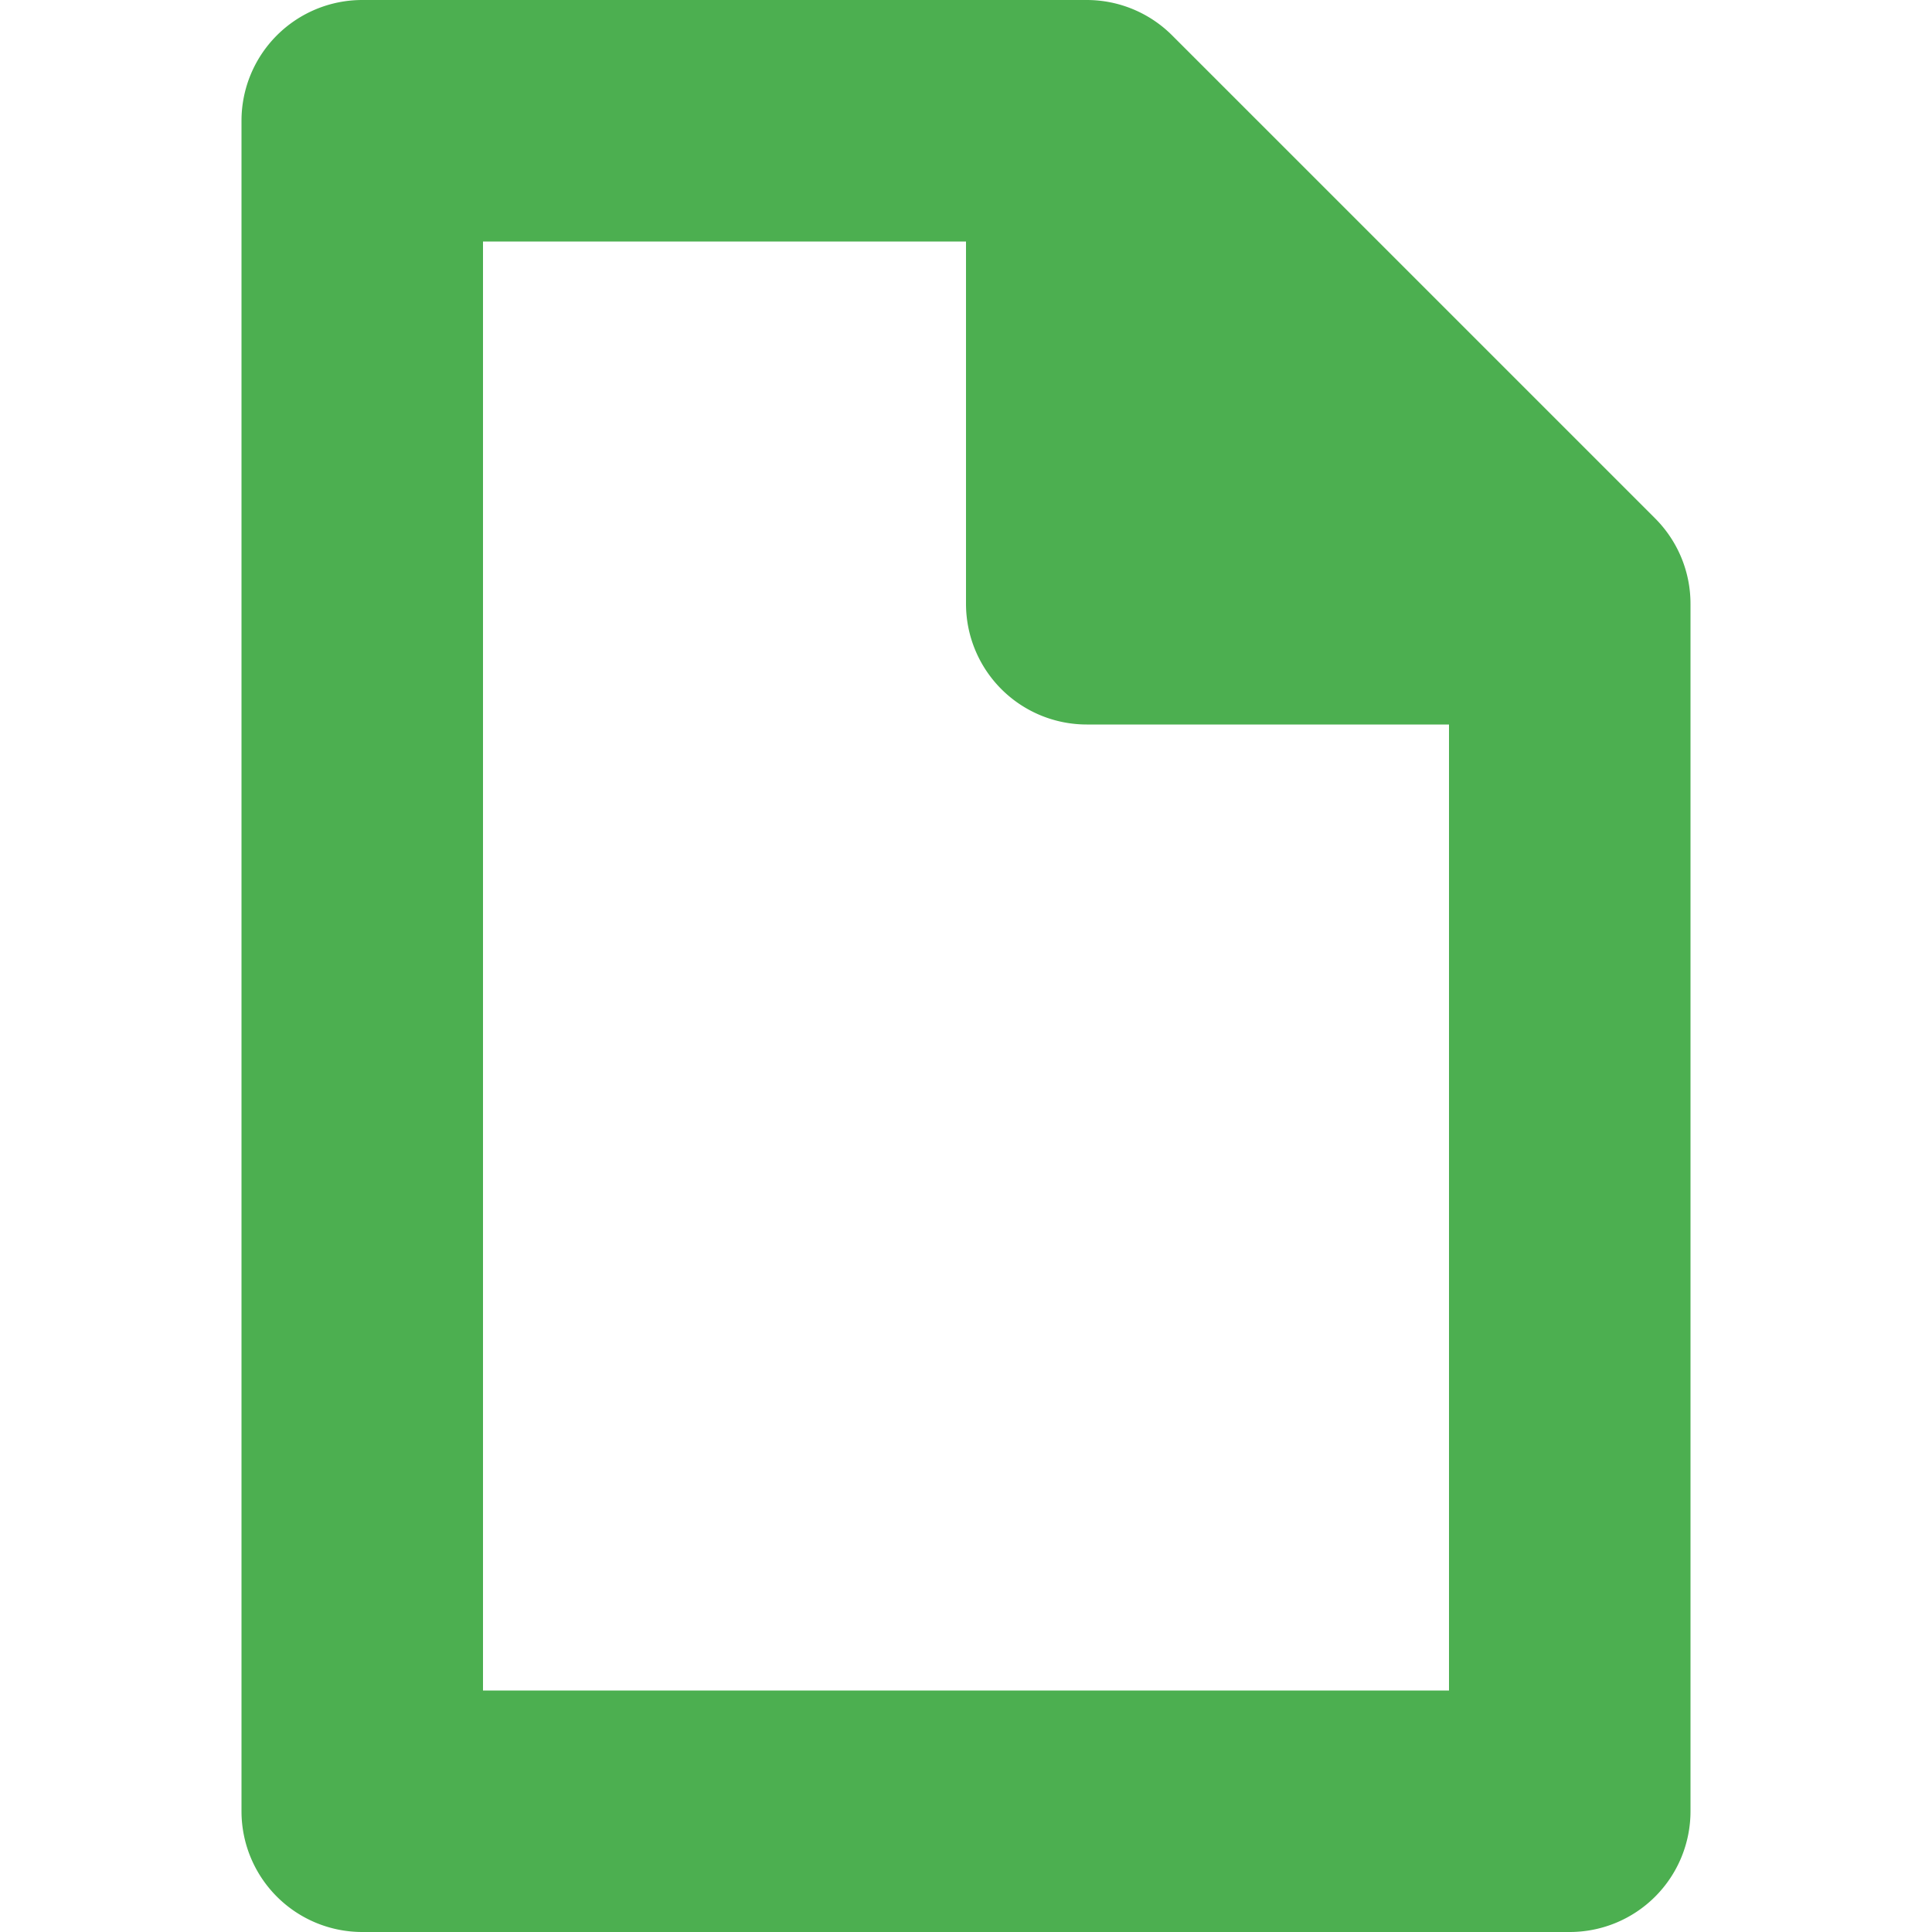 <svg xmlns="http://www.w3.org/2000/svg" height="16" width="16">
    <path d="M3 0a1 1 0 0 0-1 1v14a1 1 0 0 0 1 1h10a1 1 0 0 0 1-1V5a1 1 0 0 0-.293-.707l-4-4A1 1 0 0 0 9 0H3zm1 2h4v3a1 1 0 0 0 1 1h3v8H4V2z" fill-rule="evenodd" fill="#4caf50"/>
</svg>

